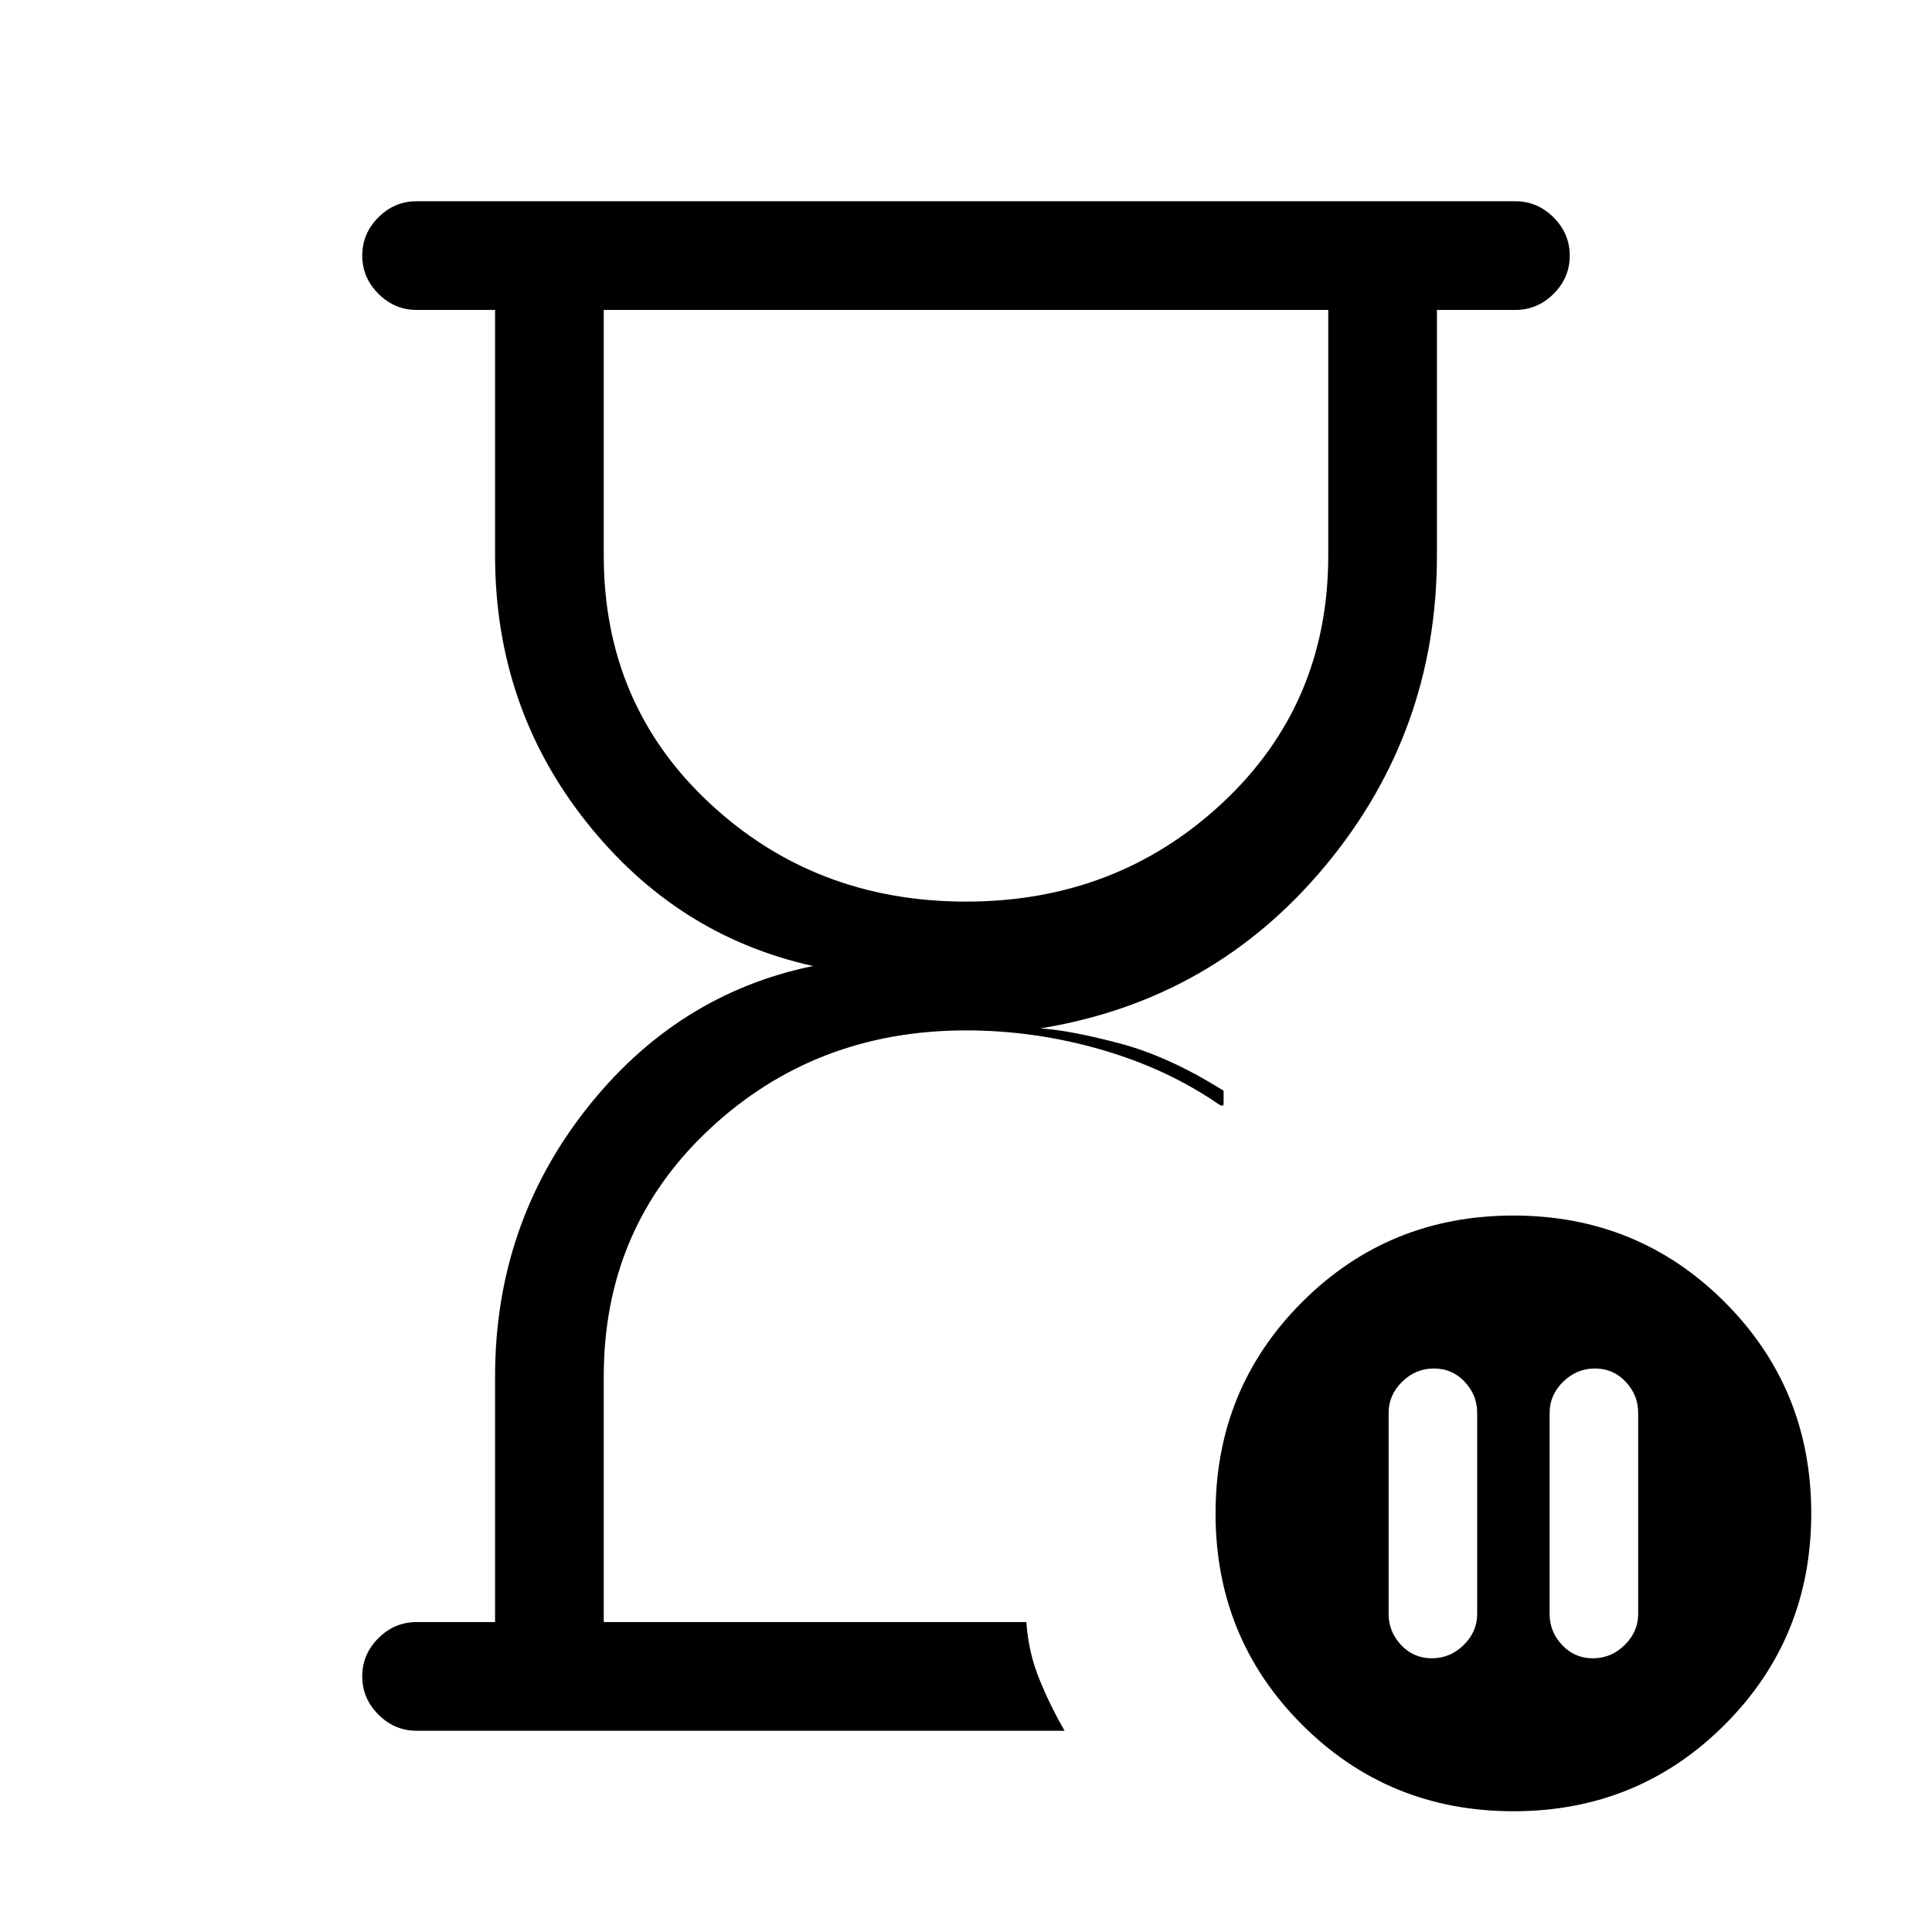 <svg xmlns="http://www.w3.org/2000/svg" height="24" viewBox="0 -960 960 960" width="24"><path d="M510-154Zm-264 0v-122q0-75 45-132.5T404-480q-68-15-113-72t-45-132v-122h-39q-10.95 0-18.98-8.04-8.02-8.03-8.02-19 0-10.96 8.02-18.96 8.03-8 18.98-8h546q10.95 0 18.97 8.04 8.03 8.03 8.03 19 0 10.96-8.03 18.96-8.02 8-18.97 8h-39v122q0 87.53-55.5 154.26Q603-463 517-449q15 1 39.5 7.5T608-418v6.5q0 1.5-2 .5-26-18-59-27.5t-67-9.5q-75 0-127.5 49.11Q300-349.77 300-276v122h210q1 15 6.5 28.5T529-100H207q-10.95 0-18.98-8.04-8.02-8.03-8.02-19 0-10.96 8.02-18.96 8.03-8 18.98-8h39Zm234-358q75 0 127.5-49.11T660-684v-122H300v122q0 74 52.5 123T480-512Zm312.5 232q-9.1 0-15.8 6.6-6.7 6.6-6.7 15.4v100q0 8.8 6.2 15.4t15.3 6.6q9.1 0 15.8-6.6 6.7-6.6 6.7-15.4v-100q0-8.8-6.2-15.4t-15.3-6.6Zm-81 144q9.1 0 15.8-6.6 6.7-6.6 6.7-15.4v-100q0-8.8-6.2-15.4t-15.3-6.6q-9.1 0-15.8 6.6-6.7 6.6-6.7 15.4v100q0 8.8 6.2 15.4t15.3 6.6ZM752-60q-62 0-105-43t-43-105q0-62 43-105t105-43q62 0 105 43t43 105q0 62-43 105T752-60ZM480-806Z"/></svg>